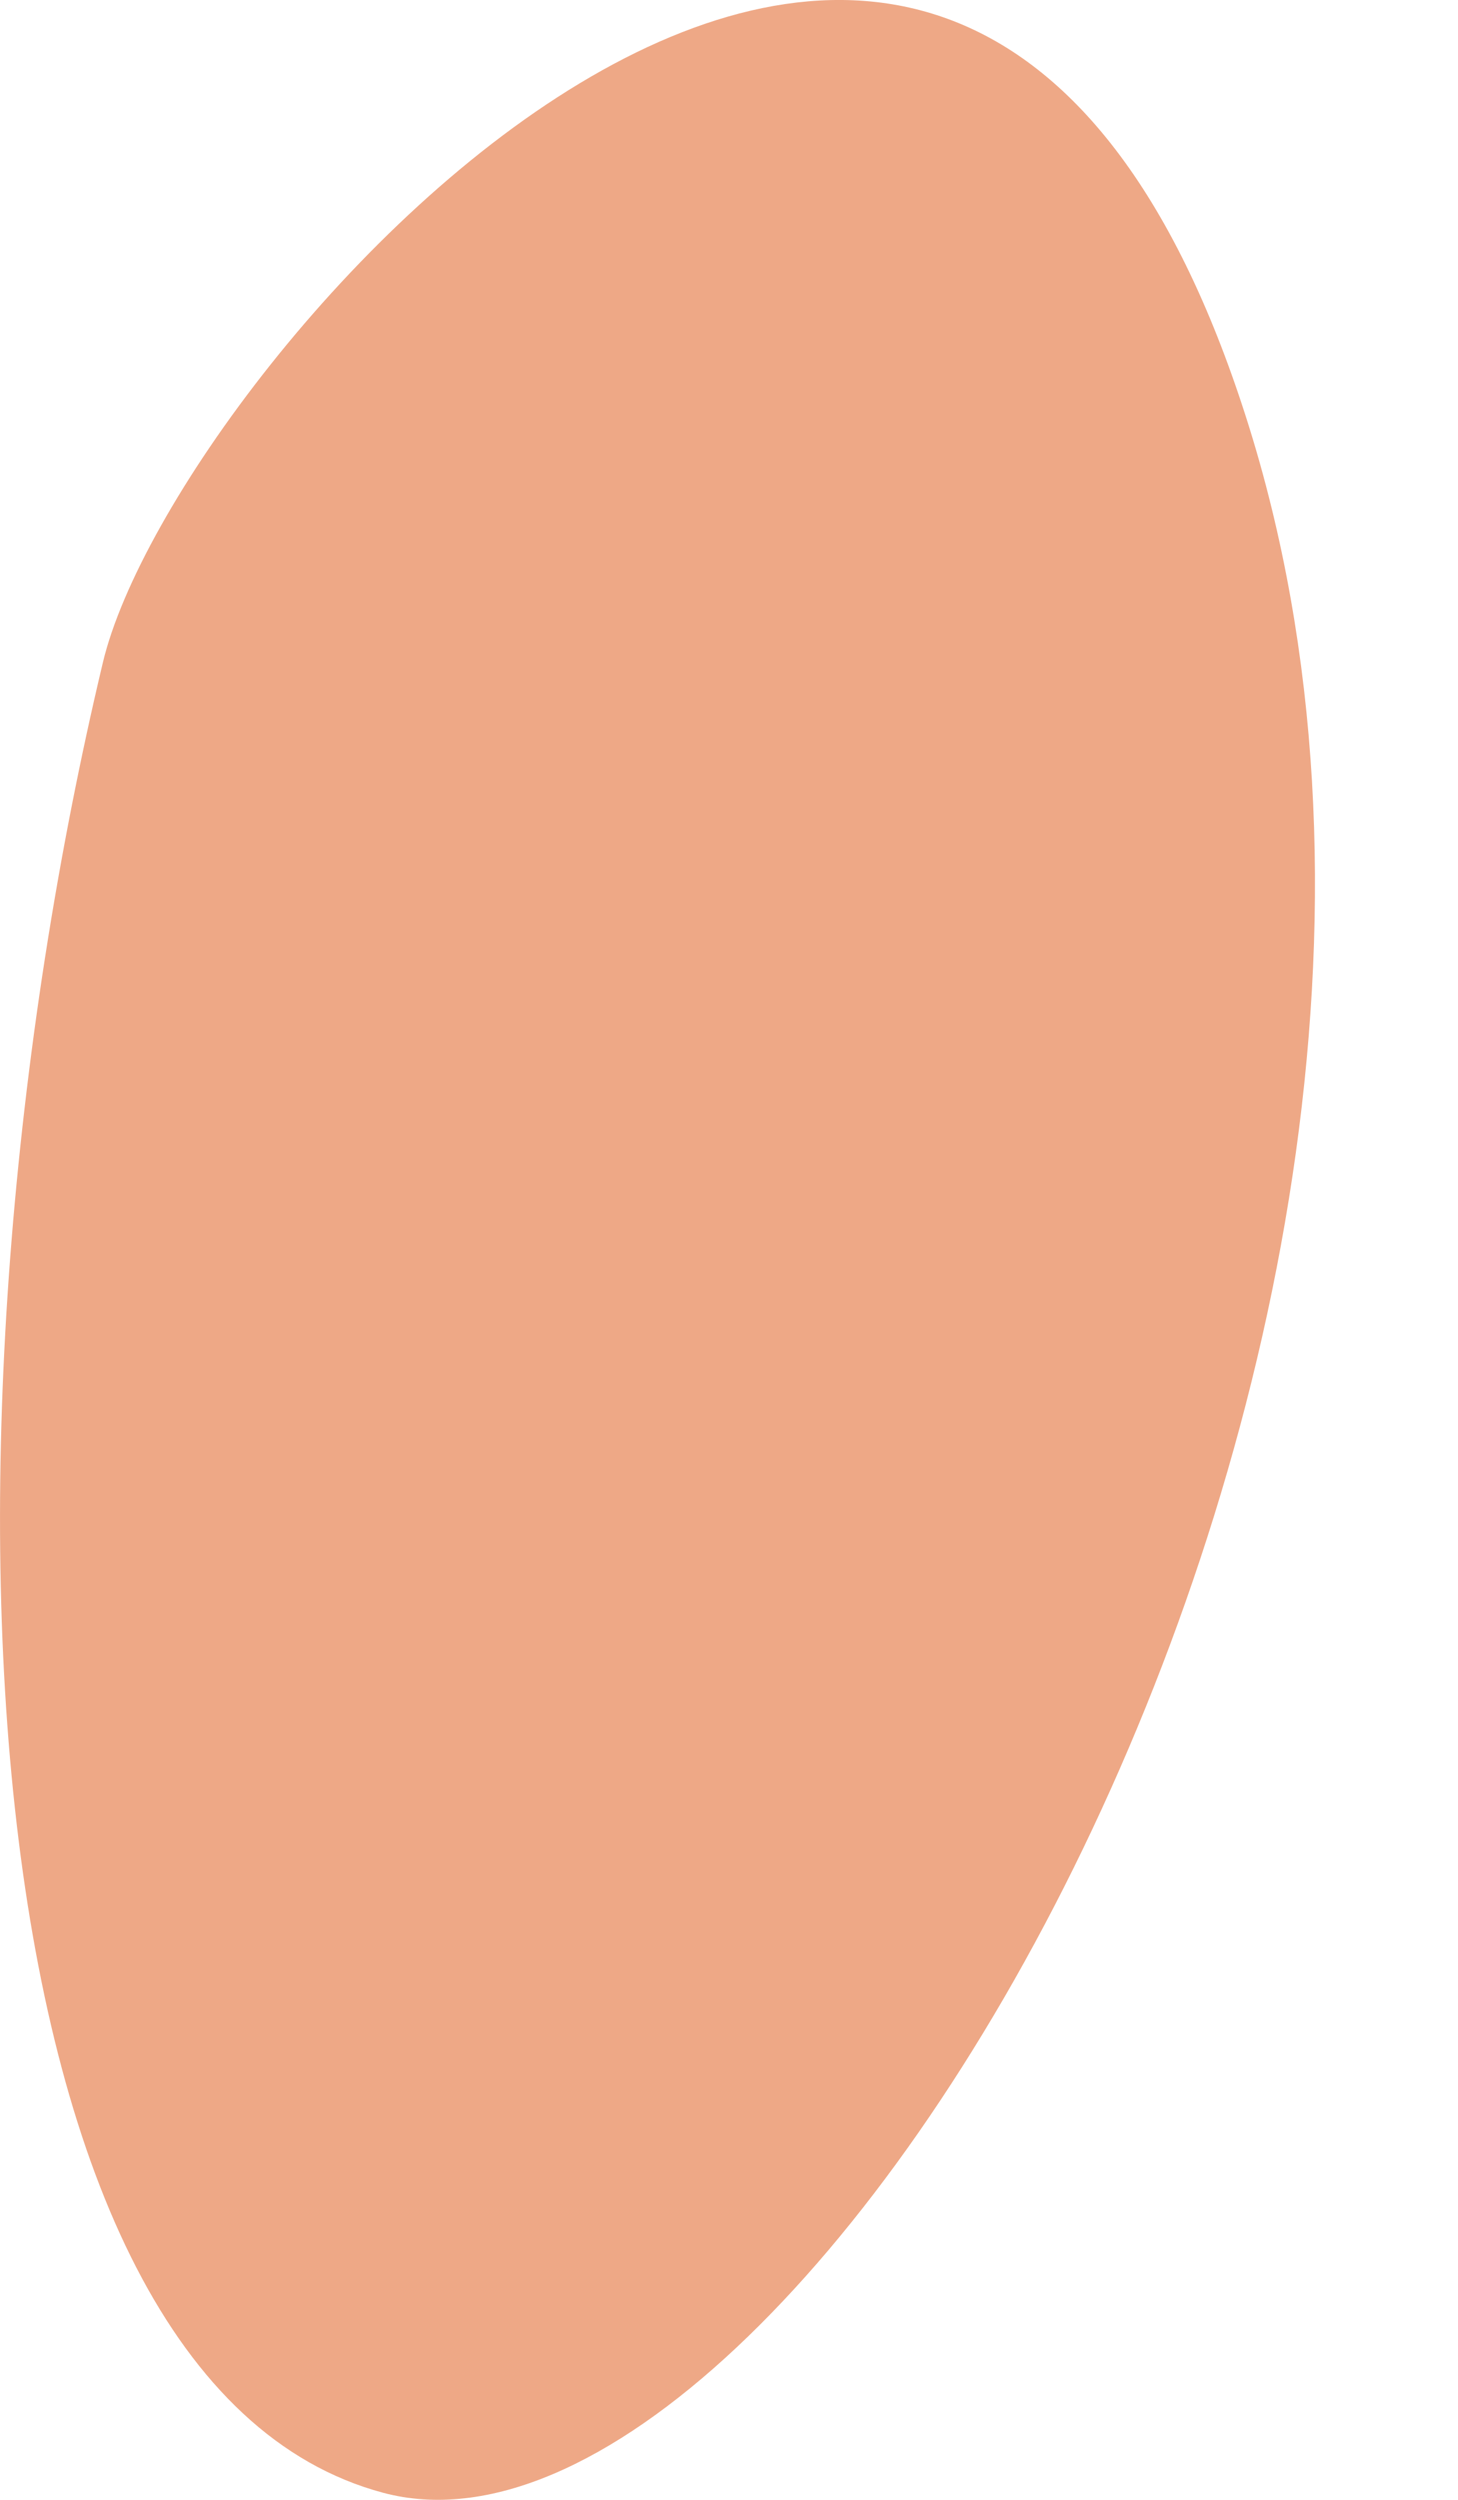 <svg width="7" height="12" viewBox="0 0 7 12" fill="none" xmlns="http://www.w3.org/2000/svg">
<path d="M0.494 3.18C0.843 1.715 4.563 -2.465 5.986 2.014C7.409 6.492 3.852 12.506 1.839 11.966C-0.175 11.426 -0.388 6.883 0.494 3.18Z" fill="#EEA886"/>
</svg>
